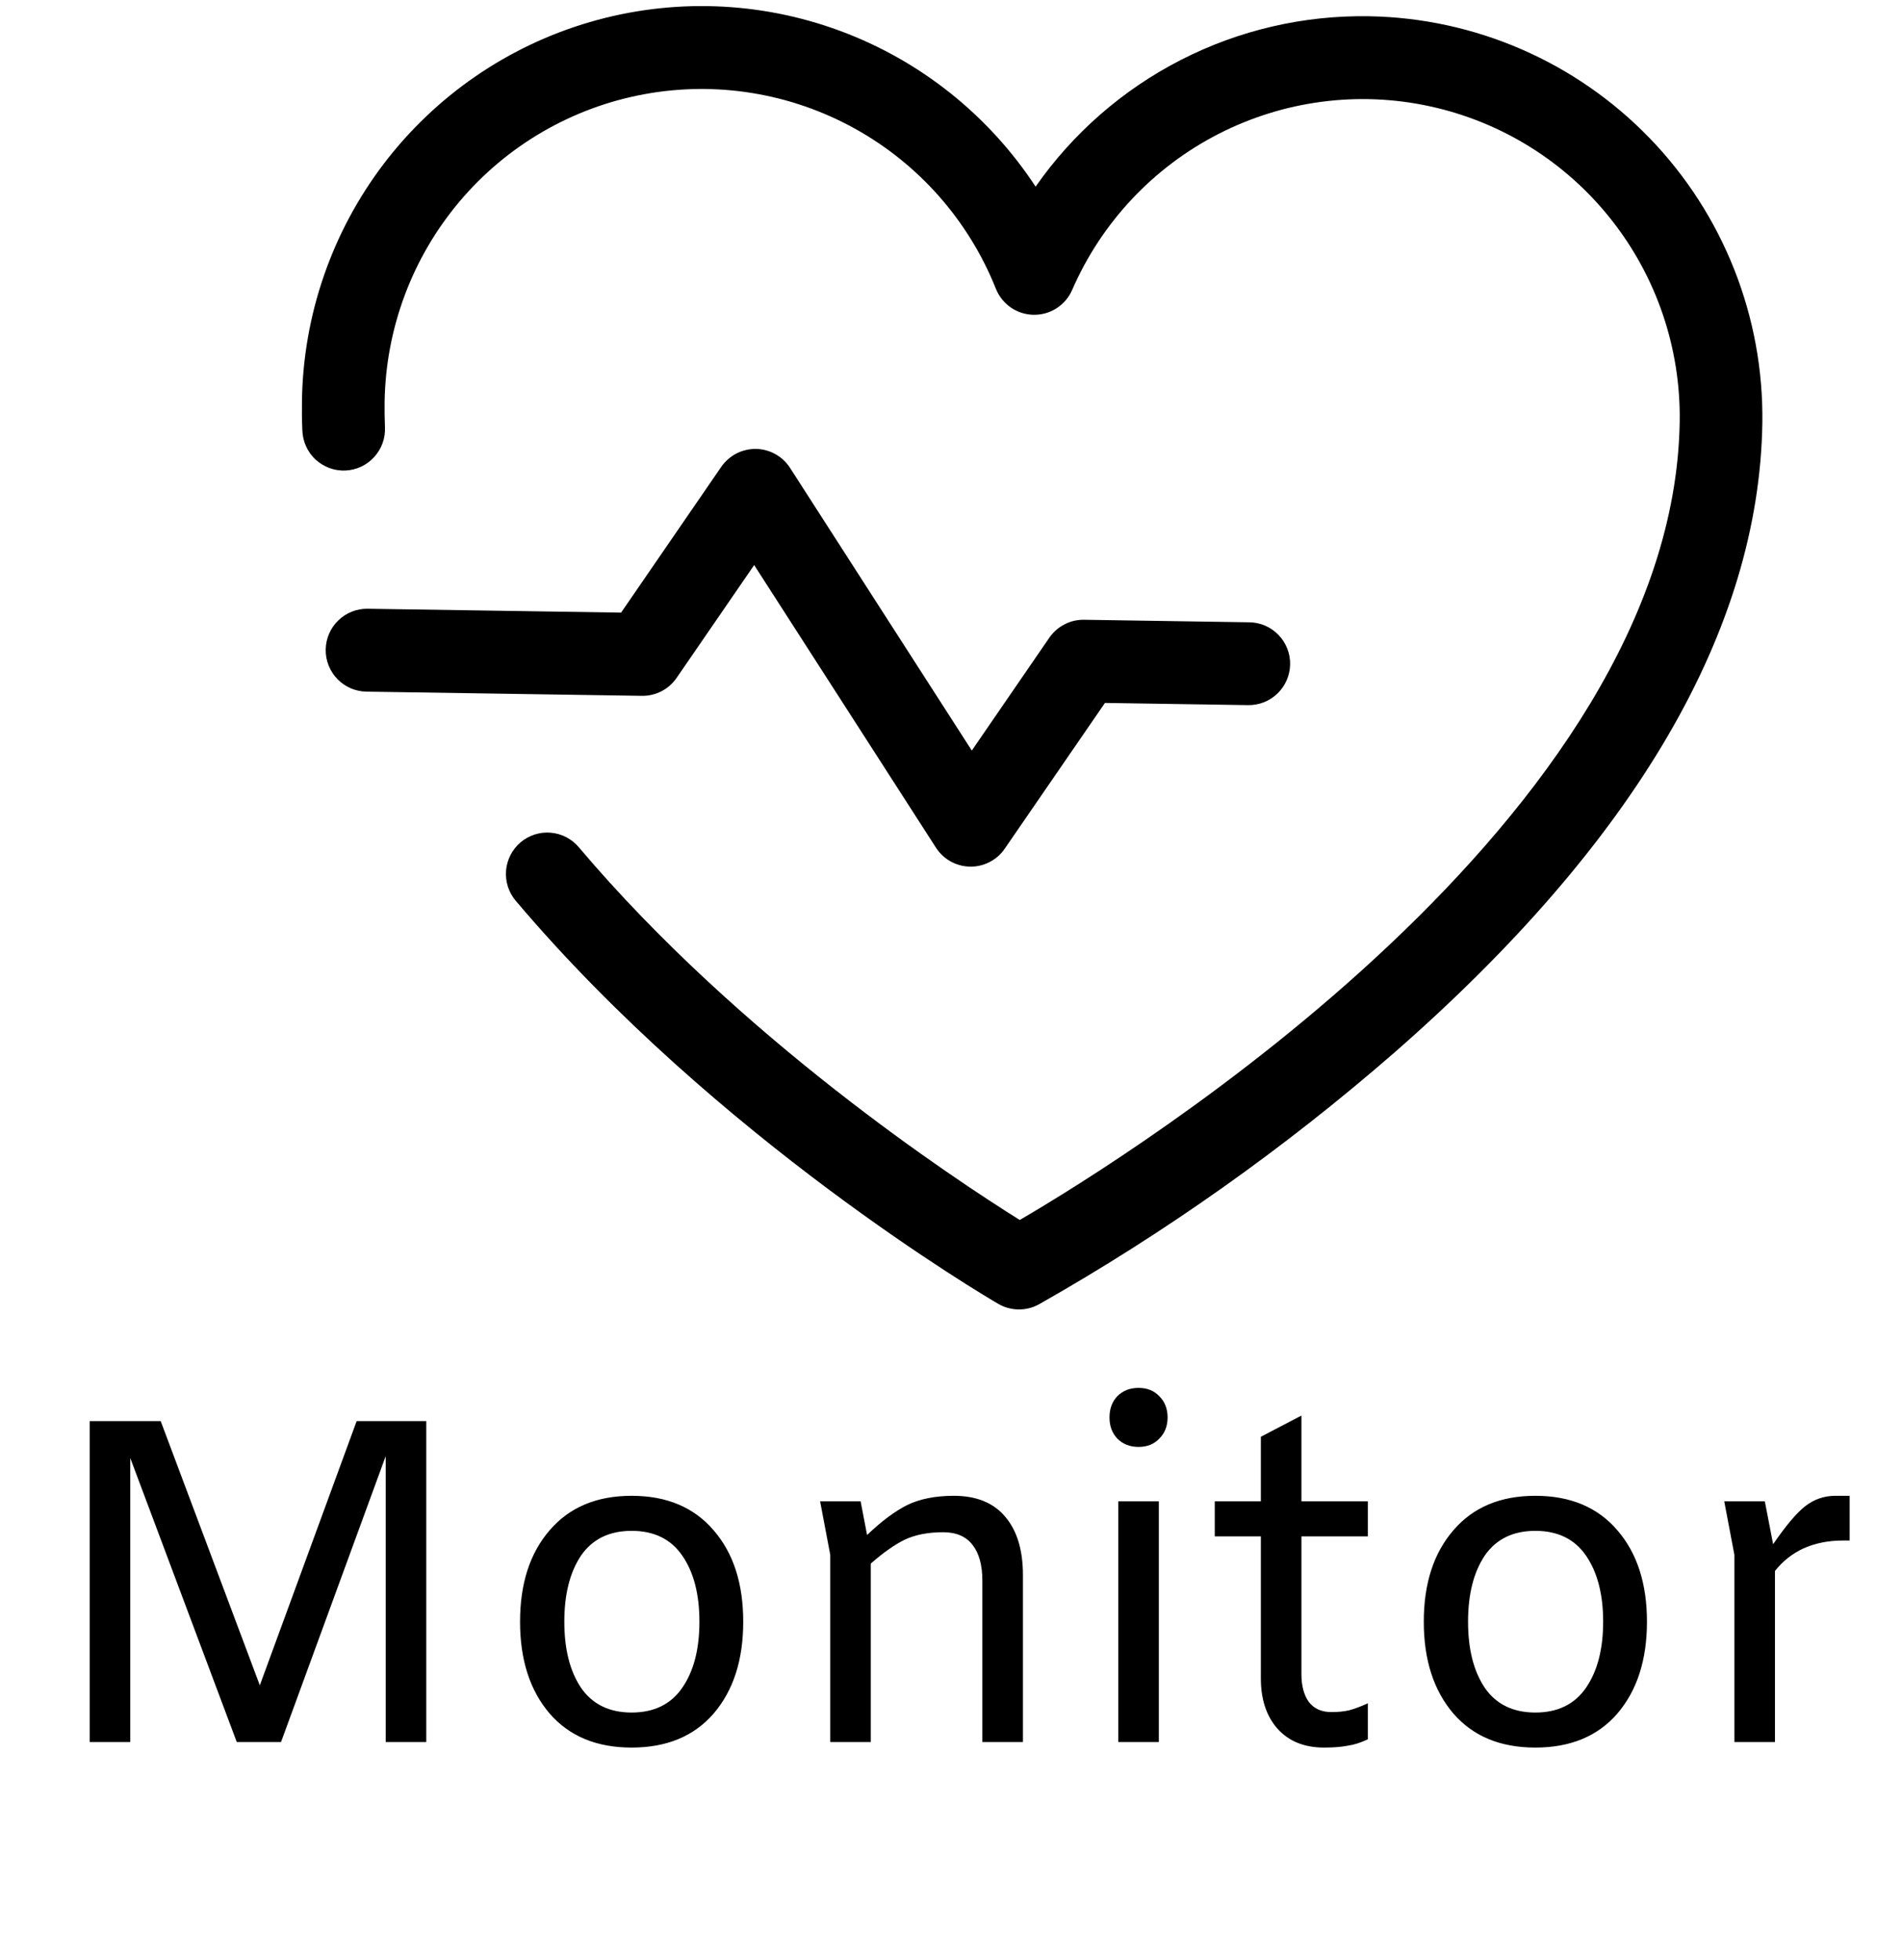 <svg width="33" height="34" viewBox="0 0 33 34" fill="none" xmlns="http://www.w3.org/2000/svg">
<path d="M11.138 12.072L6.357 11.999C6.167 11.996 5.985 11.917 5.853 11.78C5.721 11.643 5.648 11.46 5.651 11.269C5.654 11.078 5.732 10.896 5.869 10.764C6.005 10.631 6.189 10.558 6.379 10.561L10.776 10.628L12.514 8.099C12.582 8.002 12.671 7.923 12.776 7.868C12.881 7.814 12.998 7.787 13.116 7.788C13.234 7.79 13.35 7.821 13.453 7.879C13.556 7.936 13.644 8.018 13.708 8.118L16.861 13.021L18.207 11.062C18.274 10.965 18.364 10.886 18.469 10.832C18.574 10.777 18.691 10.75 18.809 10.752L21.677 10.796C21.868 10.799 22.049 10.877 22.181 11.014C22.314 11.151 22.387 11.335 22.384 11.525C22.381 11.716 22.302 11.898 22.166 12.03C22.029 12.163 21.846 12.236 21.655 12.233L19.171 12.195L17.432 14.724C17.365 14.822 17.275 14.901 17.17 14.955C17.065 15.009 16.949 15.037 16.831 15.035C16.712 15.033 16.597 15.002 16.494 14.945C16.39 14.887 16.303 14.805 16.239 14.706L13.085 9.803L11.739 11.761C11.672 11.858 11.582 11.938 11.477 11.992C11.372 12.046 11.256 12.074 11.138 12.072ZM23.752 0.282C22.62 0.263 21.501 0.522 20.492 1.038C19.484 1.553 18.617 2.308 17.968 3.238C17.153 1.996 15.963 1.048 14.571 0.534C13.18 0.02 11.661 -0.033 10.237 0.382C8.813 0.797 7.559 1.659 6.659 2.841C5.76 4.023 5.262 5.462 5.239 6.949C5.236 7.121 5.238 7.295 5.246 7.468C5.249 7.563 5.271 7.656 5.31 7.743C5.349 7.829 5.405 7.907 5.474 7.972C5.544 8.036 5.625 8.086 5.714 8.119C5.803 8.152 5.898 8.167 5.992 8.163C6.087 8.159 6.18 8.136 6.266 8.096C6.352 8.056 6.429 7.999 6.492 7.929C6.556 7.859 6.606 7.777 6.638 7.687C6.67 7.598 6.684 7.503 6.679 7.408C6.673 7.262 6.671 7.116 6.673 6.971C6.693 5.697 7.152 4.469 7.973 3.496C8.793 2.524 9.925 1.866 11.175 1.635C12.425 1.404 13.716 1.614 14.828 2.229C15.941 2.844 16.807 3.827 17.279 5.01C17.331 5.141 17.422 5.254 17.538 5.335C17.655 5.415 17.792 5.459 17.934 5.461C18.075 5.463 18.214 5.424 18.333 5.347C18.452 5.27 18.546 5.16 18.602 5.03C19.11 3.862 20.006 2.906 21.137 2.326C22.268 1.745 23.565 1.574 24.807 1.844C26.049 2.113 27.16 2.805 27.95 3.803C28.741 4.8 29.162 6.041 29.143 7.315C29.038 14.183 19.648 20.023 17.693 21.165C16.552 20.452 12.839 18.006 10.042 14.698C9.981 14.626 9.907 14.566 9.823 14.523C9.74 14.48 9.648 14.454 9.554 14.446C9.46 14.438 9.366 14.449 9.276 14.478C9.187 14.507 9.103 14.553 9.031 14.614C8.96 14.675 8.9 14.75 8.857 14.834C8.814 14.918 8.788 15.009 8.78 15.103C8.773 15.197 8.783 15.292 8.812 15.382C8.841 15.472 8.887 15.555 8.948 15.627C12.44 19.757 17.122 22.505 17.32 22.62C17.426 22.682 17.547 22.715 17.669 22.717C17.792 22.719 17.913 22.689 18.021 22.631C20.22 21.385 22.288 19.92 24.195 18.259C28.375 14.603 30.522 10.928 30.577 7.337C30.603 5.495 29.899 3.717 28.62 2.395C27.34 1.072 25.589 0.312 23.752 0.282Z" fill="black"/>
<path d="M7.396 30.222H6.692V25.262L4.876 30.222H4.108L2.26 25.294V30.222H1.556V24.654H2.788L4.508 29.238L6.188 24.654H7.396V30.222ZM10.959 30.318C10.351 30.318 9.877 30.121 9.535 29.726C9.194 29.326 9.023 28.796 9.023 28.134C9.023 27.473 9.194 26.945 9.535 26.55C9.877 26.15 10.351 25.95 10.959 25.95C11.567 25.95 12.042 26.15 12.383 26.55C12.725 26.945 12.895 27.473 12.895 28.134C12.895 28.796 12.725 29.326 12.383 29.726C12.042 30.121 11.567 30.318 10.959 30.318ZM10.959 29.71C11.349 29.71 11.642 29.566 11.839 29.278C12.037 28.99 12.135 28.609 12.135 28.134C12.135 27.66 12.037 27.278 11.839 26.99C11.642 26.702 11.349 26.558 10.959 26.558C10.57 26.558 10.277 26.702 10.079 26.99C9.887 27.278 9.791 27.66 9.791 28.134C9.791 28.609 9.887 28.99 10.079 29.278C10.277 29.566 10.57 29.71 10.959 29.71ZM16.549 25.95C16.943 25.95 17.242 26.073 17.445 26.318C17.647 26.558 17.748 26.894 17.748 27.326V30.222H17.044V27.422C17.044 27.156 16.988 26.95 16.877 26.806C16.765 26.657 16.594 26.582 16.364 26.582C16.103 26.582 15.882 26.625 15.7 26.71C15.524 26.796 15.327 26.934 15.108 27.126V30.222H14.405V26.974L14.229 26.046H14.932L15.044 26.63C15.295 26.39 15.527 26.217 15.741 26.11C15.959 26.004 16.229 25.95 16.549 25.95ZM19.754 25.102C19.604 25.102 19.482 25.054 19.386 24.958C19.295 24.862 19.25 24.74 19.25 24.59C19.25 24.441 19.295 24.318 19.386 24.222C19.482 24.126 19.604 24.078 19.754 24.078C19.903 24.078 20.023 24.126 20.114 24.222C20.21 24.318 20.258 24.441 20.258 24.59C20.258 24.74 20.21 24.862 20.114 24.958C20.023 25.054 19.903 25.102 19.754 25.102ZM20.106 26.046V30.222H19.402V26.046H20.106ZM22.58 26.046H23.732V26.654H22.58V29.046C22.58 29.244 22.622 29.404 22.708 29.526C22.799 29.644 22.929 29.702 23.1 29.702C23.217 29.702 23.321 29.692 23.412 29.67C23.508 29.644 23.614 29.604 23.732 29.55V30.174C23.609 30.233 23.492 30.27 23.38 30.286C23.268 30.308 23.132 30.318 22.972 30.318C22.631 30.318 22.361 30.209 22.164 29.99C21.972 29.772 21.876 29.481 21.876 29.118V26.654H21.076V26.046H21.876V24.926L22.58 24.558V26.046ZM26.639 30.318C26.031 30.318 25.556 30.121 25.215 29.726C24.874 29.326 24.703 28.796 24.703 28.134C24.703 27.473 24.874 26.945 25.215 26.55C25.556 26.15 26.031 25.95 26.639 25.95C27.247 25.95 27.722 26.15 28.063 26.55C28.404 26.945 28.575 27.473 28.575 28.134C28.575 28.796 28.404 29.326 28.063 29.726C27.722 30.121 27.247 30.318 26.639 30.318ZM26.639 29.71C27.028 29.71 27.322 29.566 27.519 29.278C27.716 28.99 27.815 28.609 27.815 28.134C27.815 27.66 27.716 27.278 27.519 26.99C27.322 26.702 27.028 26.558 26.639 26.558C26.25 26.558 25.956 26.702 25.759 26.99C25.567 27.278 25.471 27.66 25.471 28.134C25.471 28.609 25.567 28.99 25.759 29.278C25.956 29.566 26.25 29.71 26.639 29.71ZM32.092 25.95V26.726H31.972C31.721 26.726 31.495 26.772 31.292 26.862C31.095 26.953 30.93 27.084 30.796 27.254V30.222H30.092V26.974L29.916 26.046H30.62L30.764 26.79C30.983 26.47 31.167 26.252 31.316 26.134C31.471 26.012 31.647 25.95 31.844 25.95H32.092Z" fill="black"/>
</svg>
